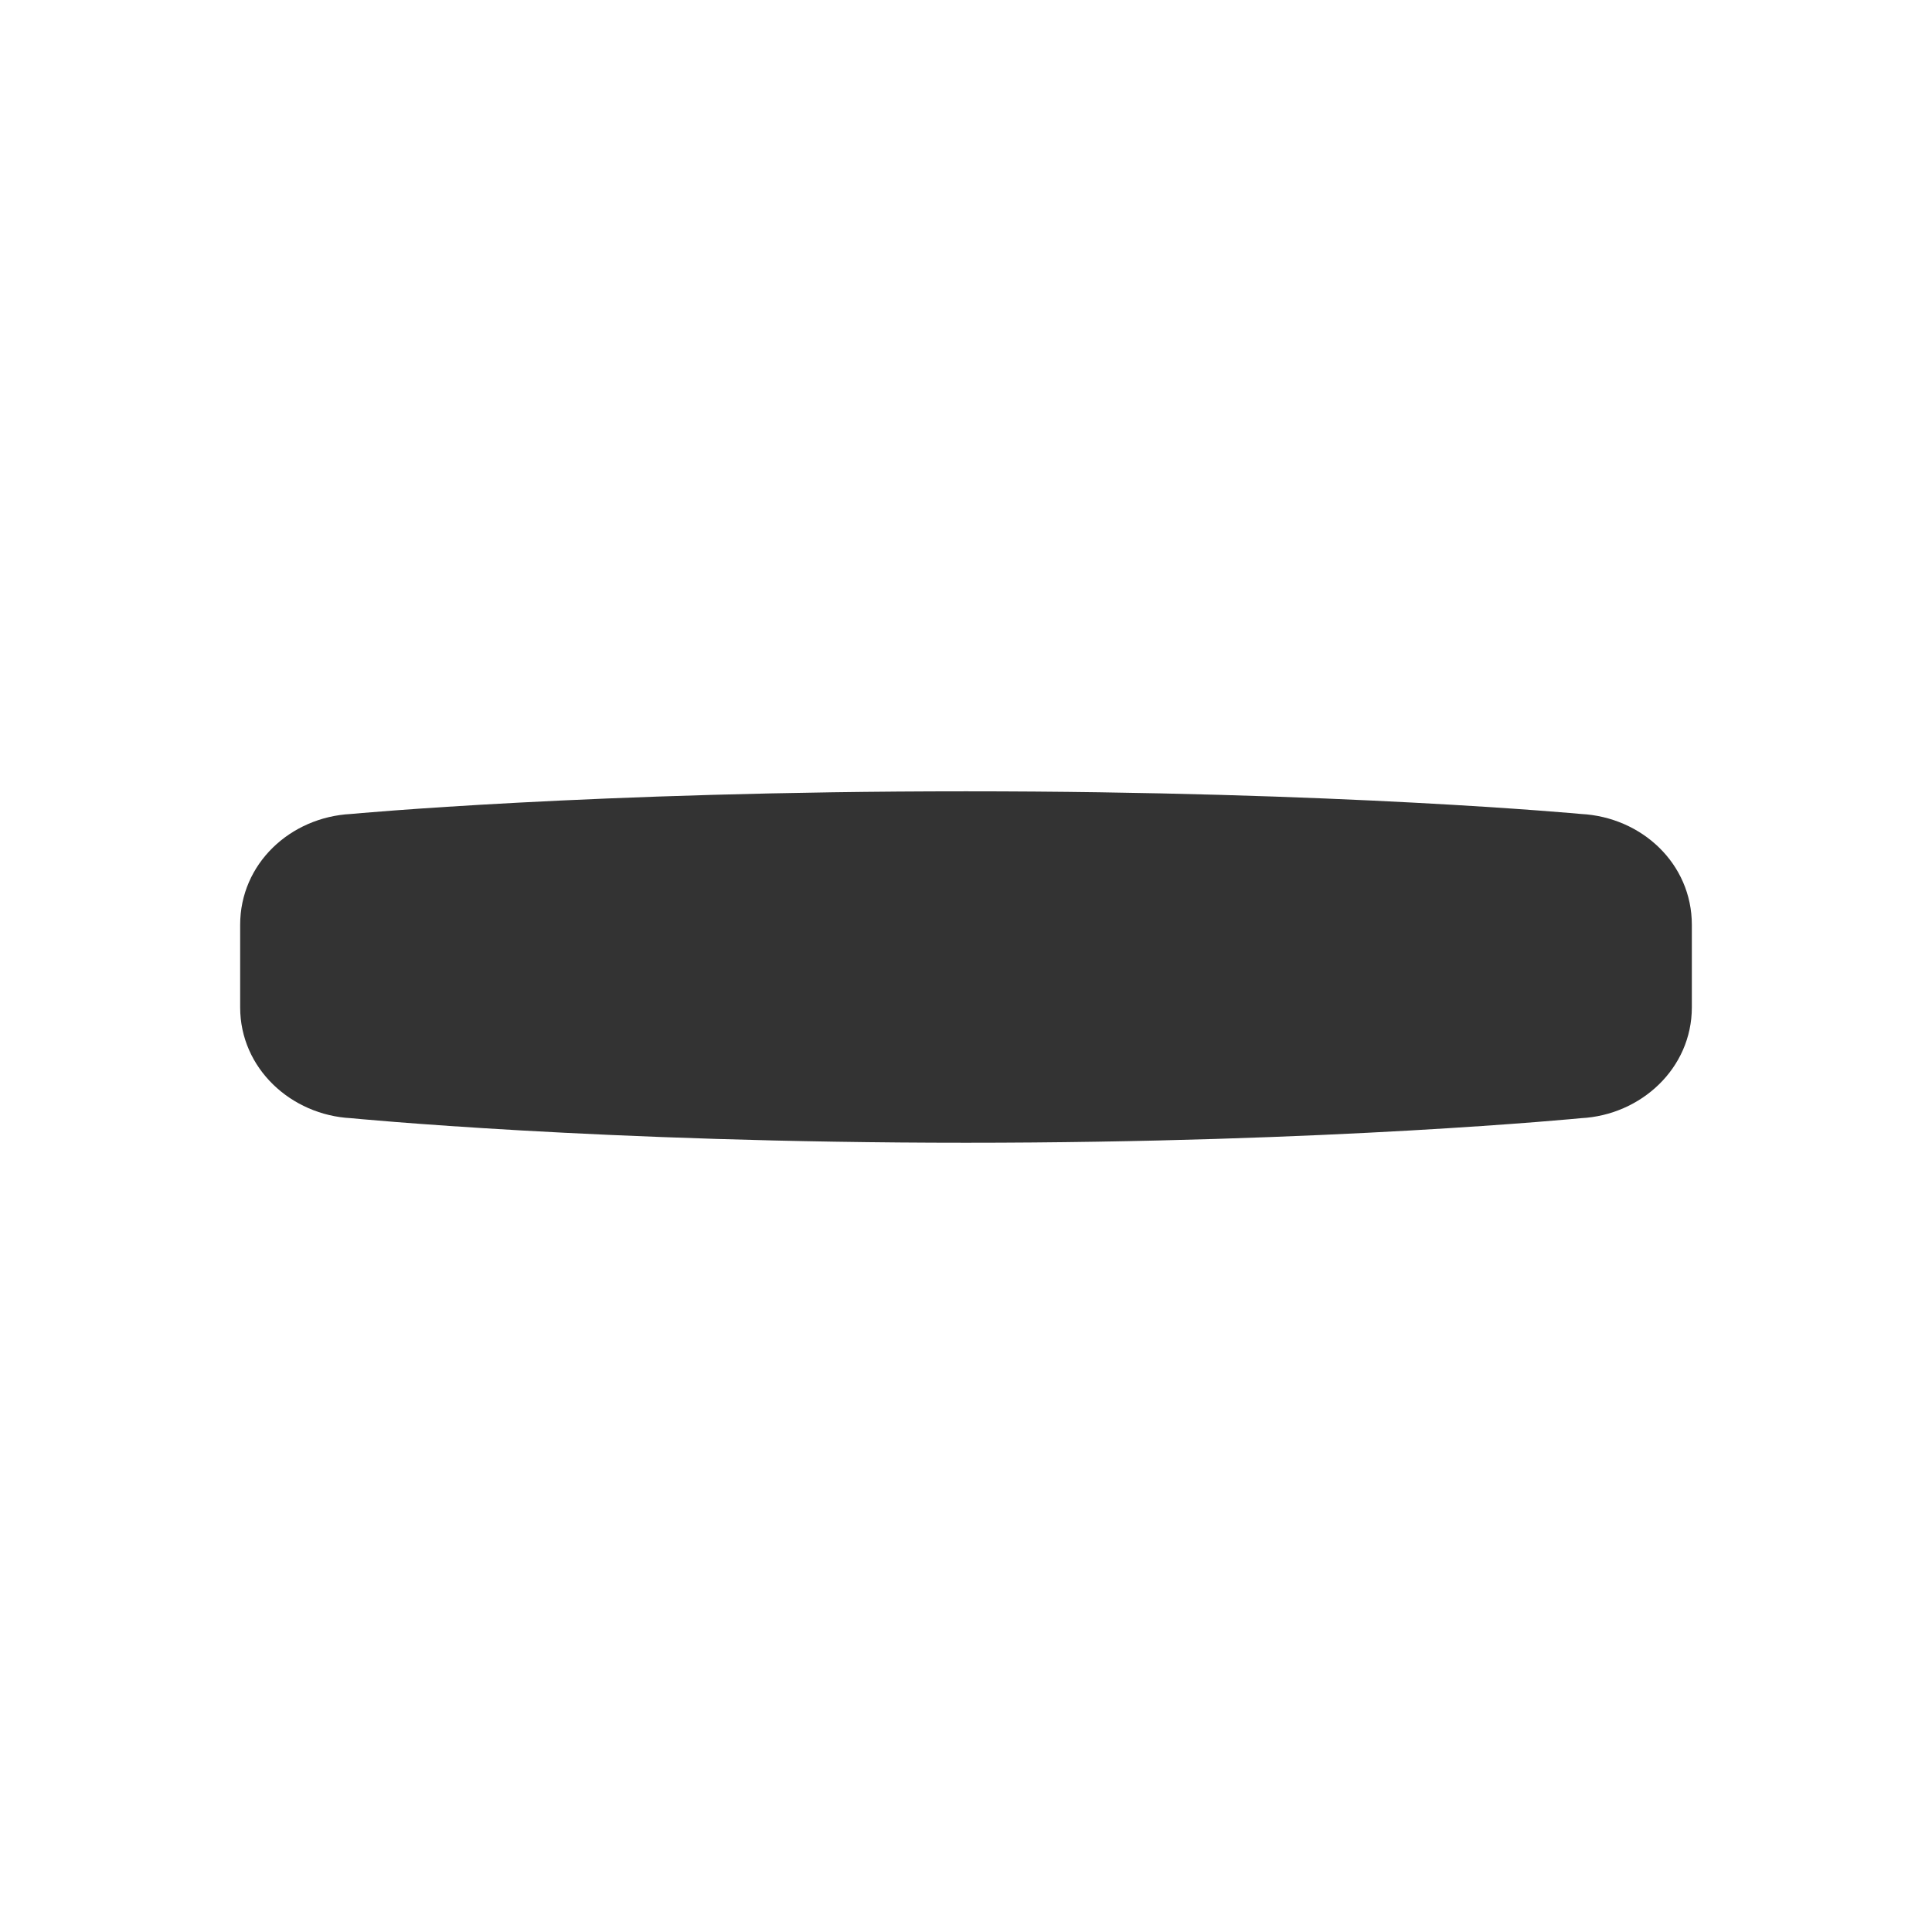 <?xml version="1.0" standalone="no"?><!DOCTYPE svg PUBLIC "-//W3C//DTD SVG 1.1//EN" "http://www.w3.org/Graphics/SVG/1.1/DTD/svg11.dtd"><svg class="icon" width="200px" height="200.00px" viewBox="0 0 1024 1024" version="1.1" xmlns="http://www.w3.org/2000/svg"><path fill="#333333" d="M127.289 490.154l0 43.771c0 32.339 27.009 57.109 58.775 58.735 0 0 132.449 13.022 325.936 13.022s325.936-13.022 325.936-13.022c31.765-1.626 58.775-26.396 58.775-58.735l0-43.771c0-32.339-26.516-57.069-58.775-58.735 0 0-128.005-12.005-325.942-12.005s-325.93 12.005-325.93 12.005C153.805 433.086 127.289 457.816 127.289 490.154z" /></svg>